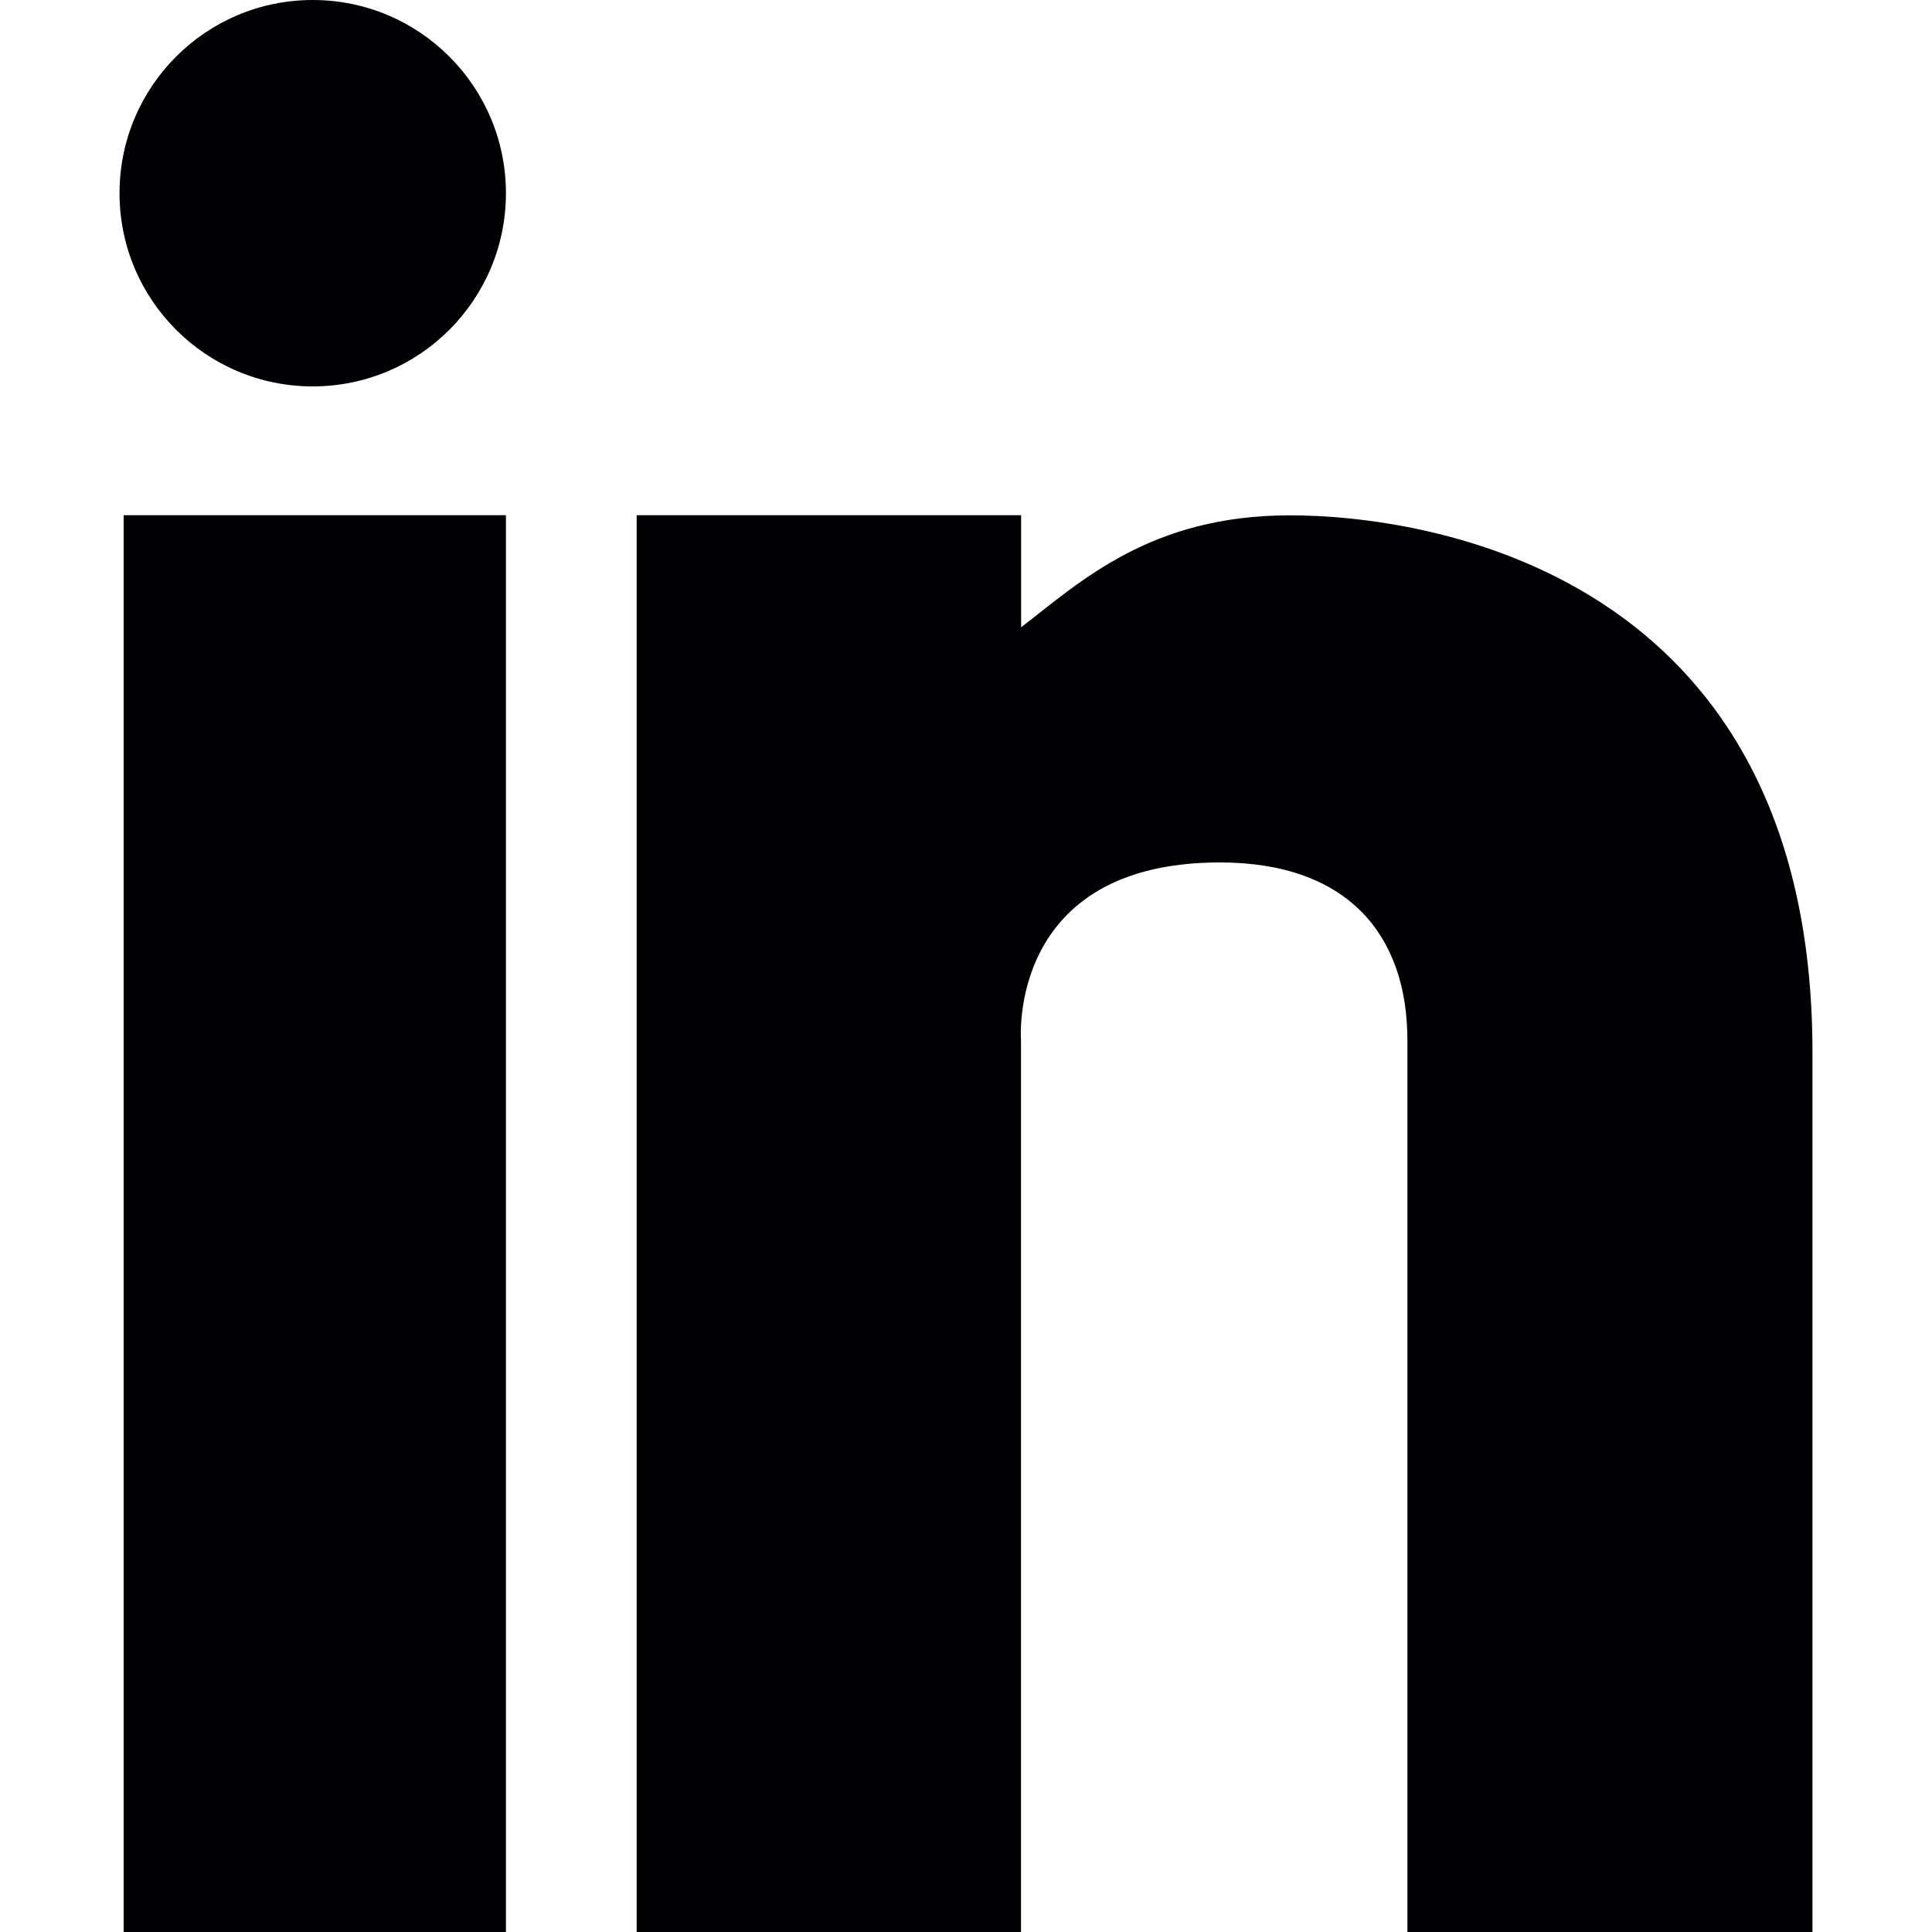 <svg enable-background="new 0 0 476.737 476.737" viewBox="0 0 476.737 476.737" xmlns="http://www.w3.org/2000/svg"><g fill="#010002"><path d="m30.511 127.13h94.33v349.607h-94.33z"/><path d="m318.302 127.162c-34.548 0-51.774 16.463-66.33 27.619v-27.651h-94.871v349.607h94.839v-220.093s-3.464-43.828 49.072-43.828c31.655 0 46.275 18.021 46.275 43.828v220.094h99.956v-217.012c0-119.184-95.951-132.564-128.941-132.564z"/><circle cx="77.168" cy="47.674" r="47.674"/></g></svg>
